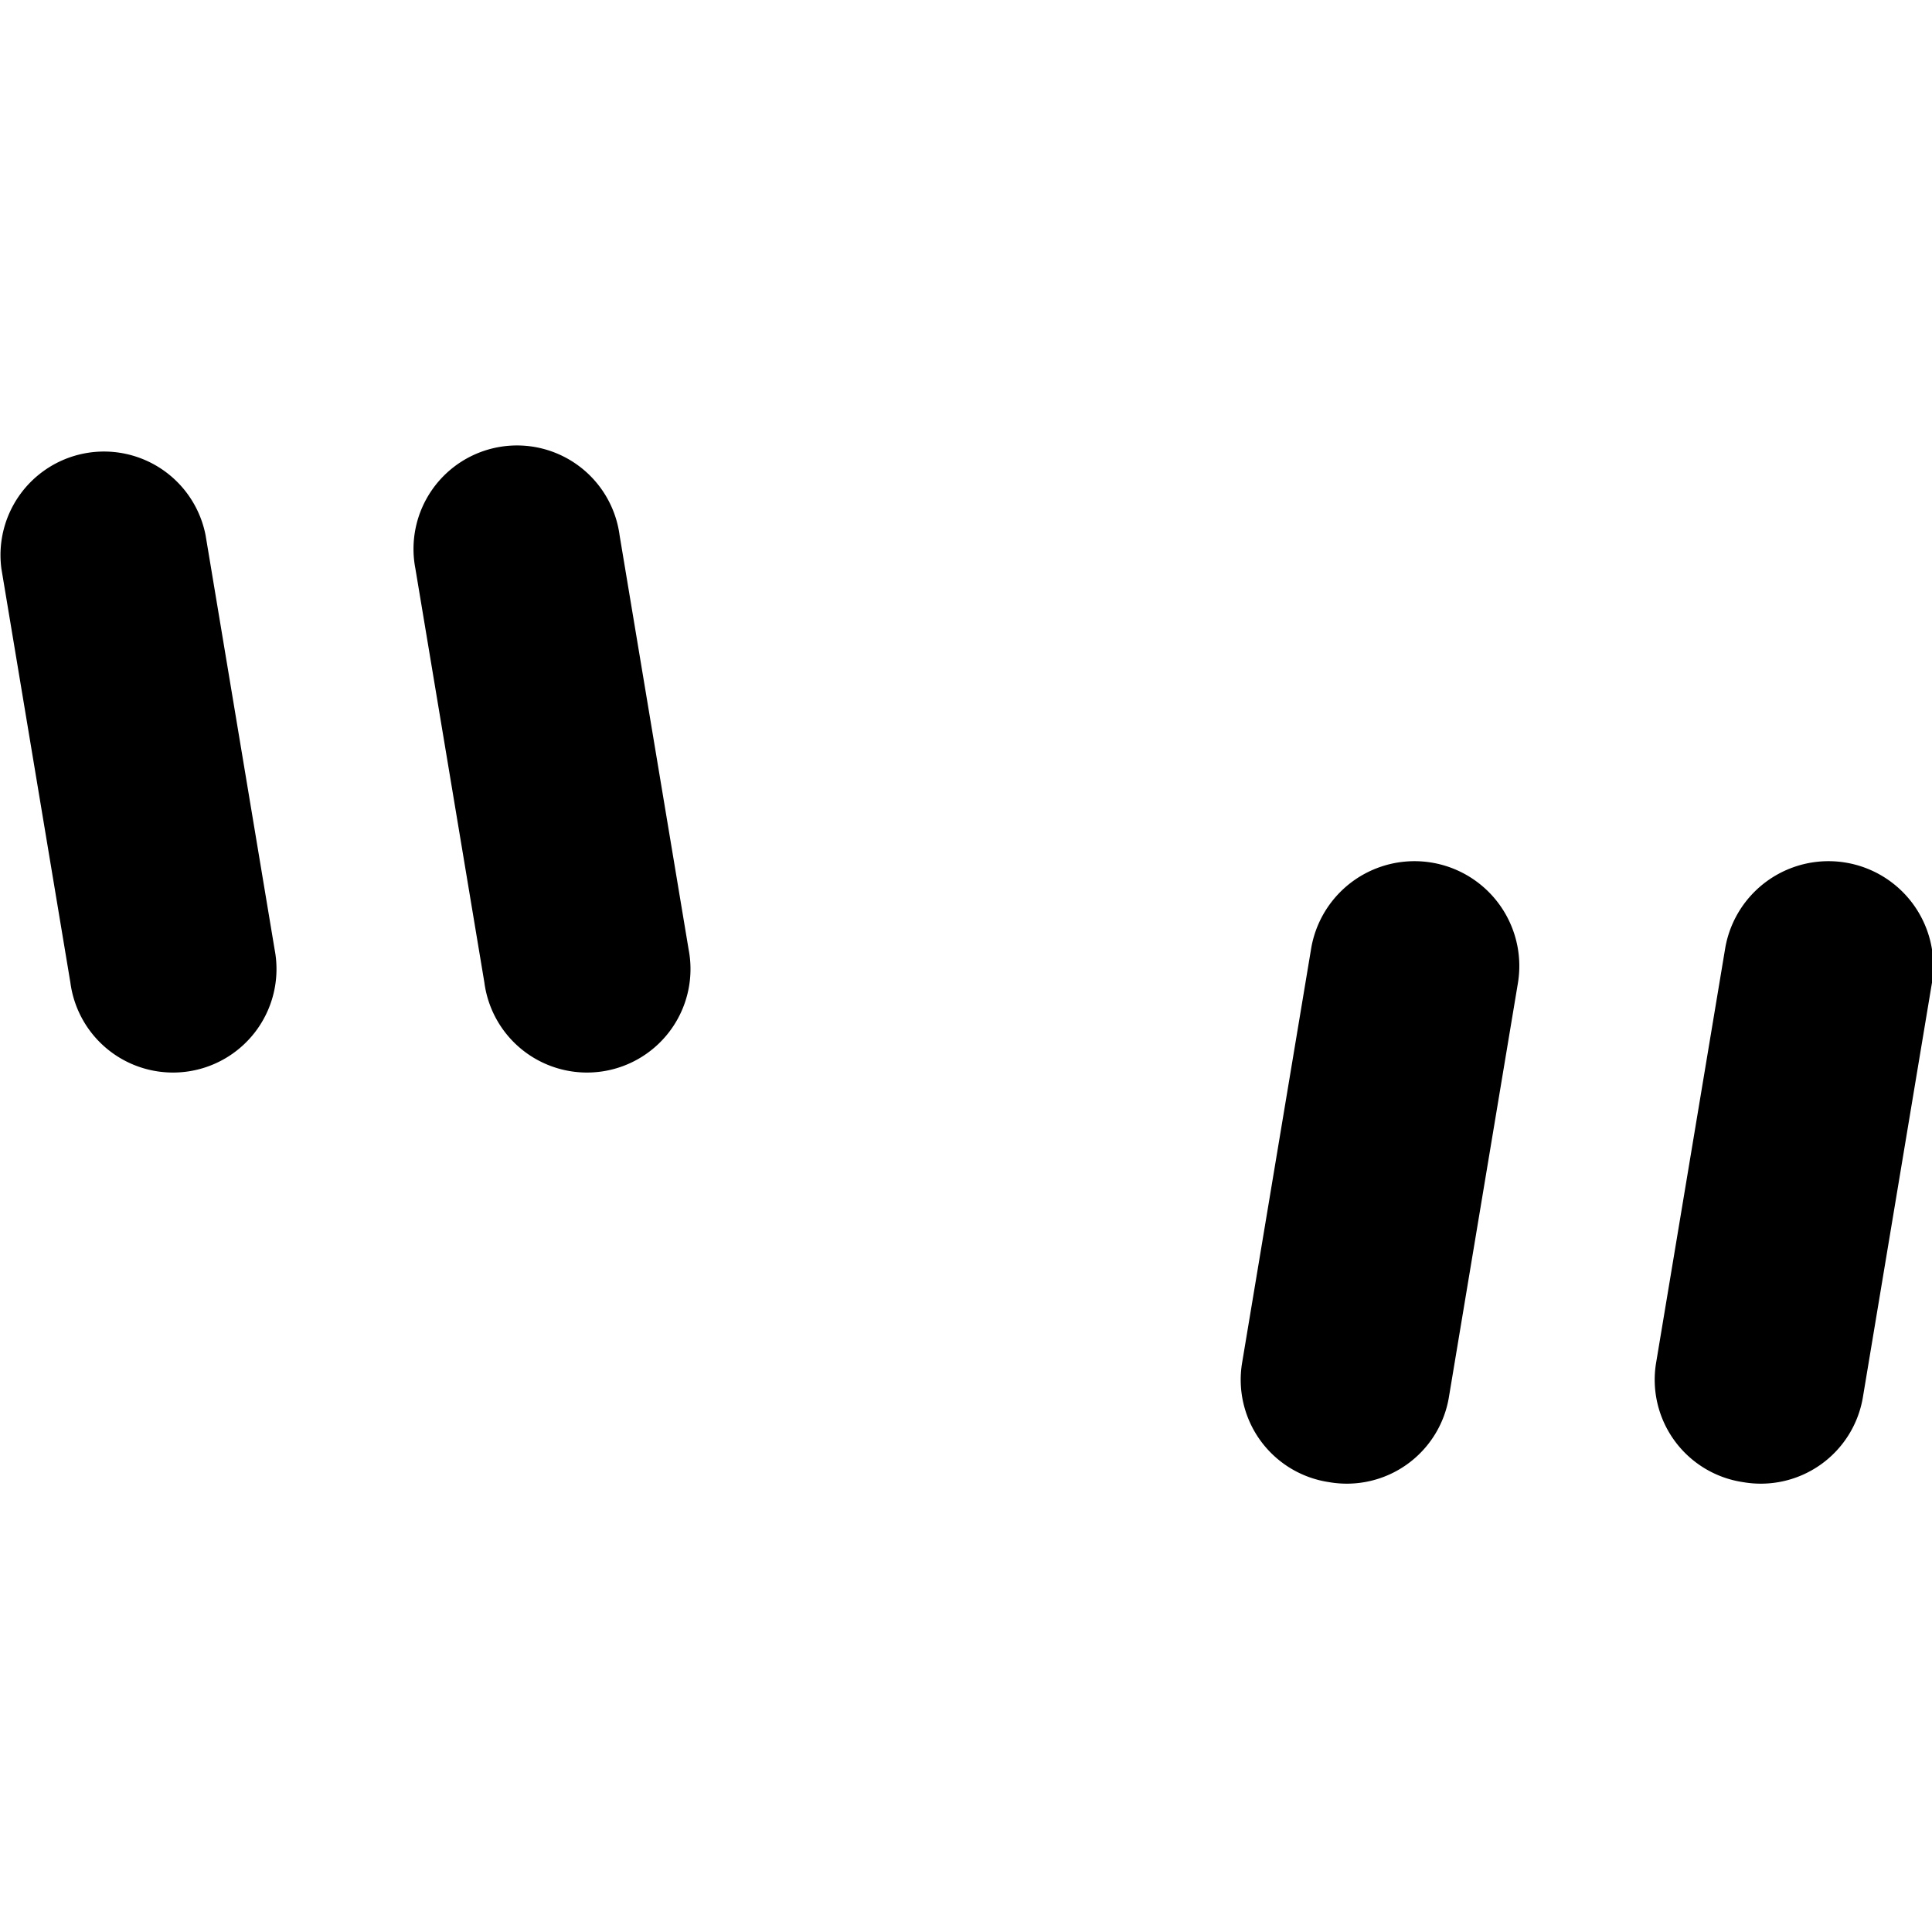 <svg xmlns="http://www.w3.org/2000/svg" viewBox="0 0 14 14">
  <g>
    <path d="M.51,7.12l-.5-3a.75.75,0,0,1,1.48-.24l.5,3a.75.75,0,1,1-1.48.24Z" style="fill: #000001"/>
    <path d="M3.51,7.12l-.5-3a.75.75,0,1,1,1.48-.24l.5,3a.75.75,0,1,1-1.48.24Z" style="fill: #000001"/>
    <path d="M9.63,10.74A.75.75,0,0,1,9,9.88l.5-3A.75.75,0,1,1,11,7.12l-.5,3A.75.75,0,0,1,9.63,10.74Z" style="fill: #000001"/>
    <path d="M12.63,10.74A.75.75,0,0,1,12,9.88l.5-3A.75.75,0,0,1,14,7.12l-.5,3A.75.75,0,0,1,12.63,10.74Z" style="fill: #000001"/>
  </g>
</svg>
